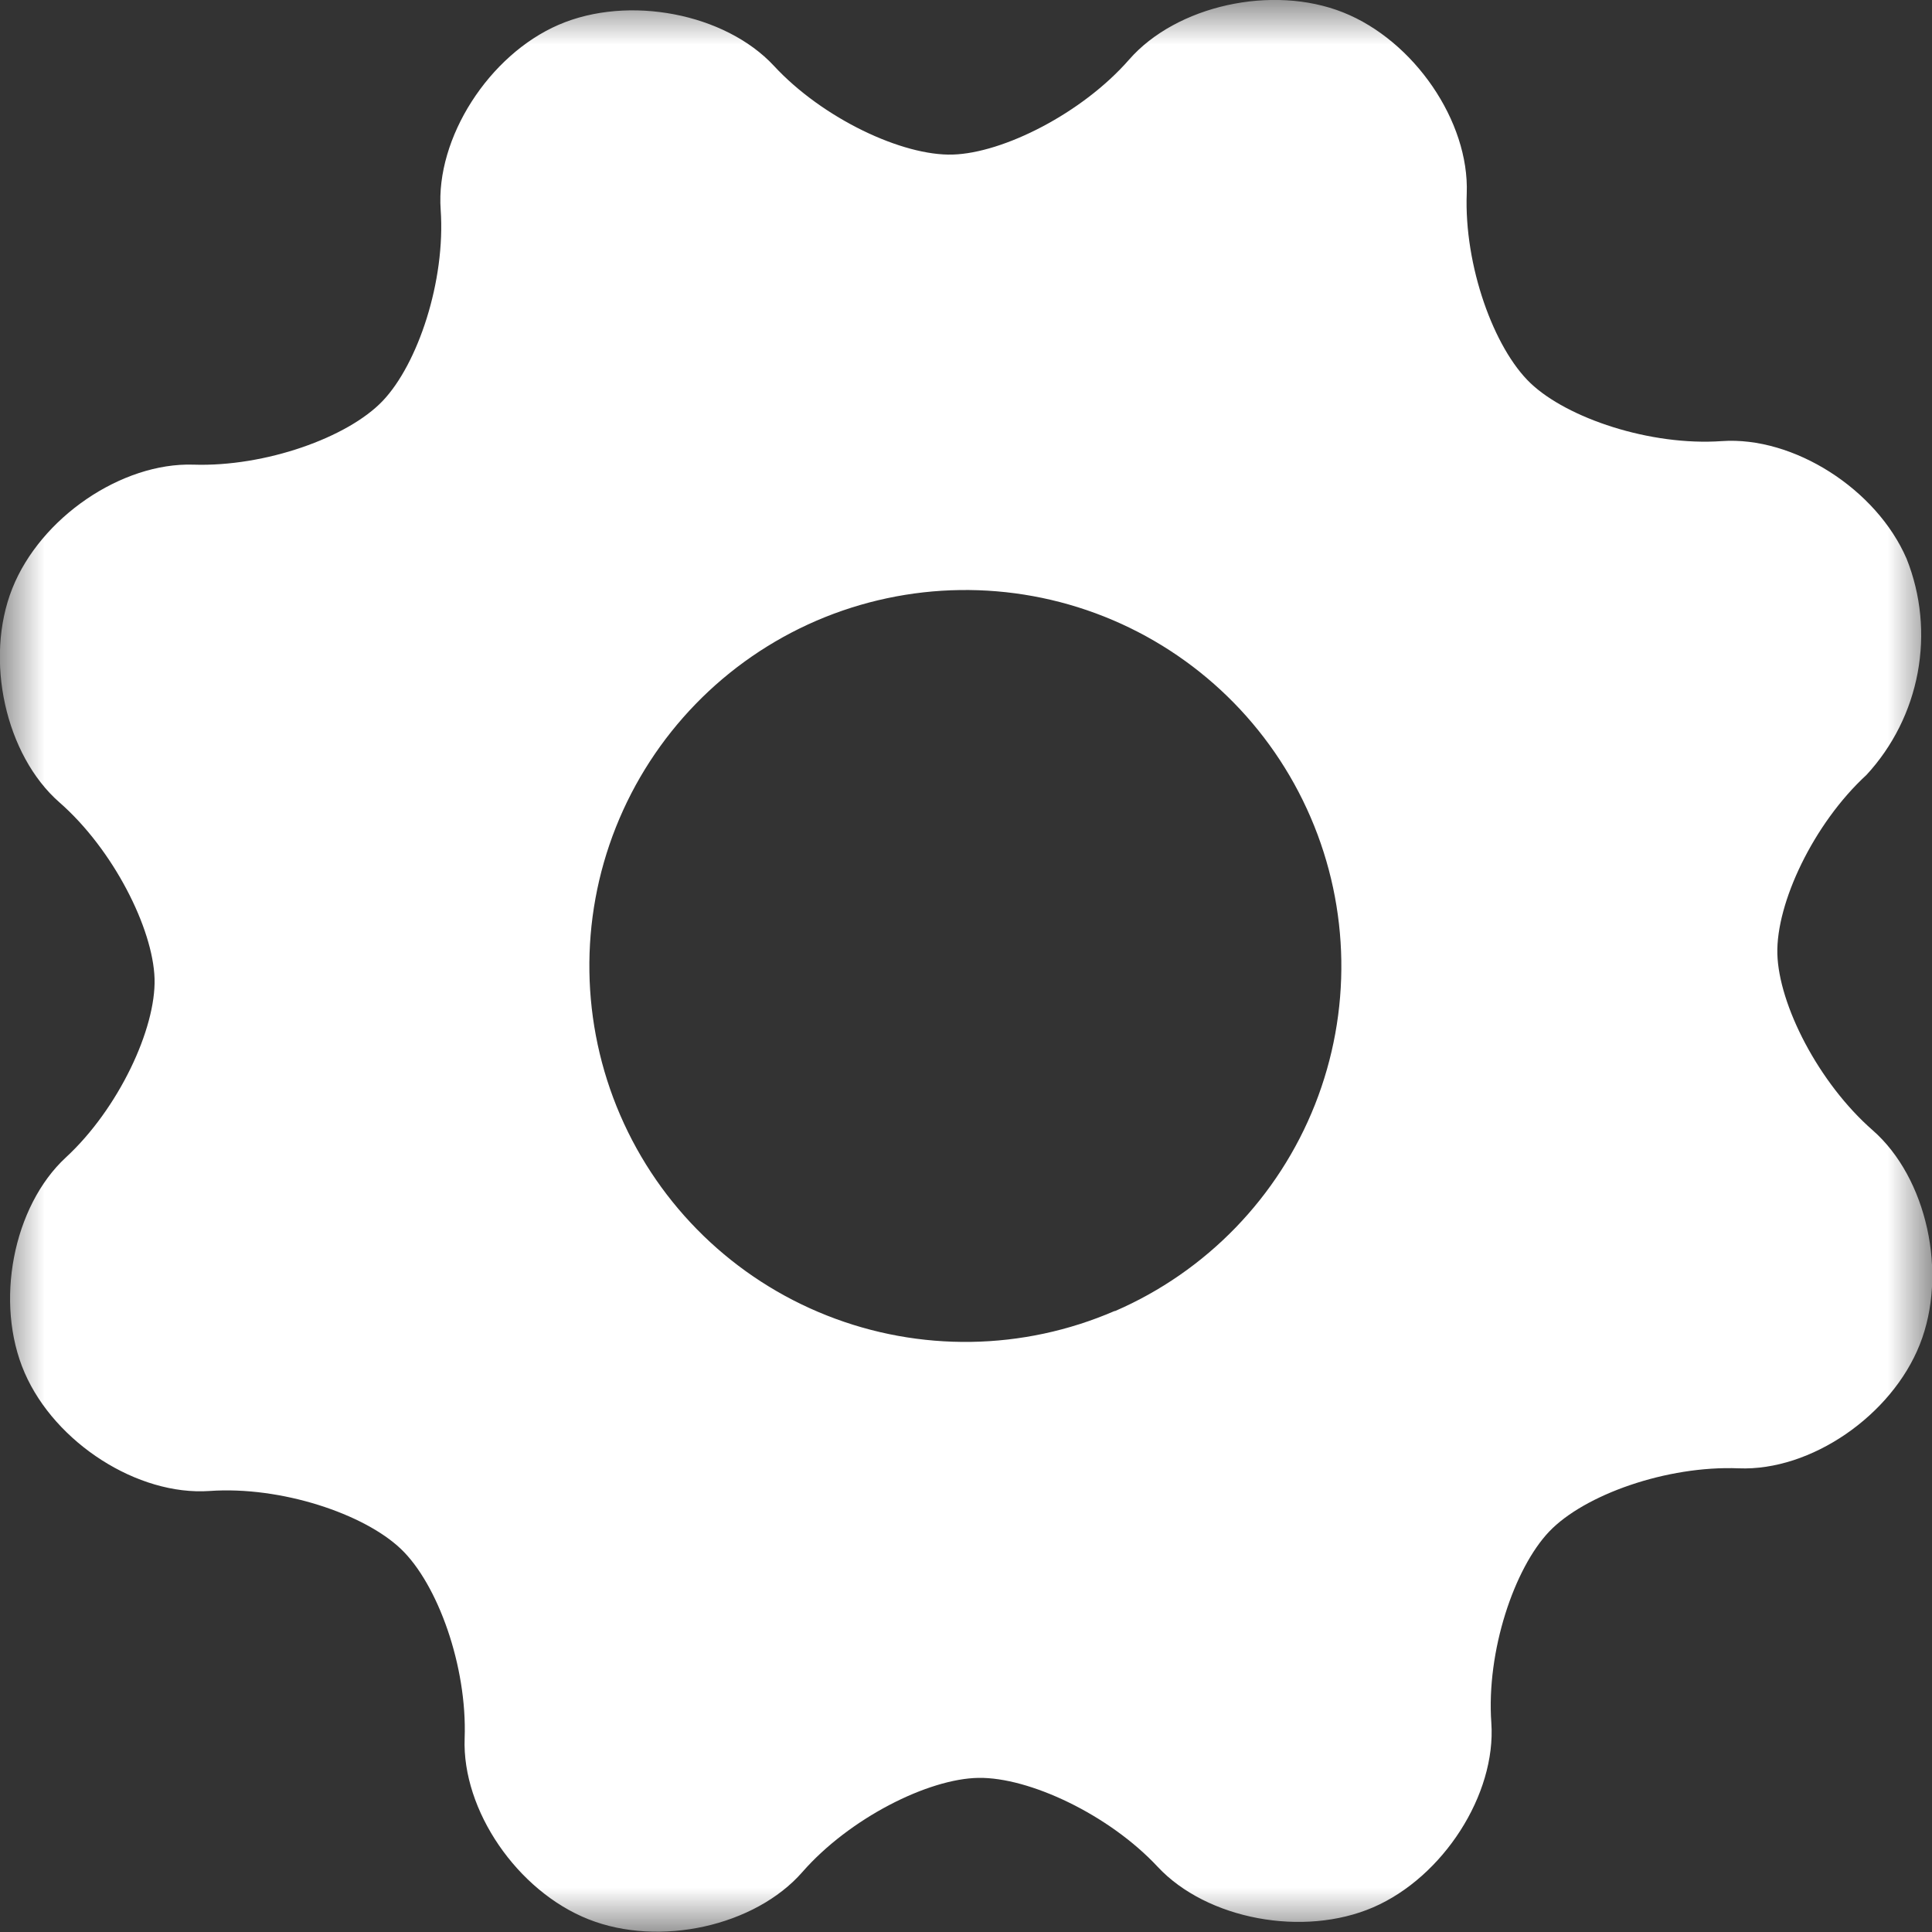 <svg width="22" height="22" viewBox="0 0 22 22" fill="none" xmlns="http://www.w3.org/2000/svg">
<rect x="0" y="0" width="22" height="22" fill="#333333" stroke="none"/>
<mask id="mask0_163_2370" style="mask-type:luminance" maskUnits="userSpaceOnUse" x="0" y="0" width="22" height="22">
<path d="M0 0H22V22H0V0Z" fill="white"/>
</mask>
<g mask="url(#mask0_163_2370)">
<path d="M21.711 6.363C21.368 5.568 20.422 4.966 19.606 5.023C18.79 5.08 17.846 4.761 17.428 4.363C17.01 3.965 16.671 3.023 16.702 2.203C16.733 1.382 16.101 0.462 15.294 0.141C14.487 -0.18 13.395 0.064 12.858 0.678C12.322 1.292 11.422 1.743 10.85 1.76C10.278 1.778 9.367 1.349 8.813 0.75C8.258 0.152 7.156 -0.061 6.362 0.282C5.568 0.625 4.96 1.571 5.018 2.387C5.075 3.203 4.756 4.147 4.358 4.565C3.96 4.983 3.018 5.318 2.202 5.291C1.385 5.265 0.461 5.894 0.14 6.701C-0.181 7.509 0.063 8.6 0.677 9.137C1.291 9.674 1.742 10.573 1.76 11.143C1.777 11.713 1.35 12.626 0.75 13.18C0.149 13.735 -0.066 14.835 0.281 15.633C0.629 16.432 1.57 17.035 2.387 16.978C3.203 16.921 4.147 17.239 4.565 17.638C4.983 18.036 5.321 18.973 5.291 19.794C5.26 20.614 5.891 21.534 6.701 21.855C7.51 22.176 8.599 21.932 9.136 21.318C9.673 20.704 10.571 20.253 11.143 20.245C11.715 20.236 12.626 20.66 13.184 21.259C13.743 21.857 14.843 22.062 15.637 21.719C16.432 21.375 17.039 20.434 16.982 19.618C16.924 18.802 17.243 17.858 17.641 17.44C18.04 17.022 18.979 16.687 19.799 16.72C20.62 16.753 21.54 16.12 21.861 15.31C22.182 14.501 21.942 13.411 21.324 12.87C20.706 12.329 20.255 11.44 20.239 10.862C20.224 10.283 20.651 9.379 21.254 8.824C21.554 8.499 21.756 8.095 21.837 7.66C21.918 7.224 21.875 6.774 21.711 6.363H21.711ZM12.691 14.929C11.649 15.38 10.47 15.398 9.414 14.979C8.358 14.561 7.512 13.74 7.062 12.697C6.612 11.654 6.594 10.475 7.013 9.42C7.433 8.364 8.254 7.518 9.297 7.068C10.34 6.619 11.519 6.602 12.574 7.021C13.63 7.441 14.475 8.263 14.924 9.306C15.373 10.347 15.391 11.524 14.974 12.578C14.557 13.632 13.738 14.478 12.698 14.929L12.691 14.929Z" fill="white"/>
</g>
</svg>
